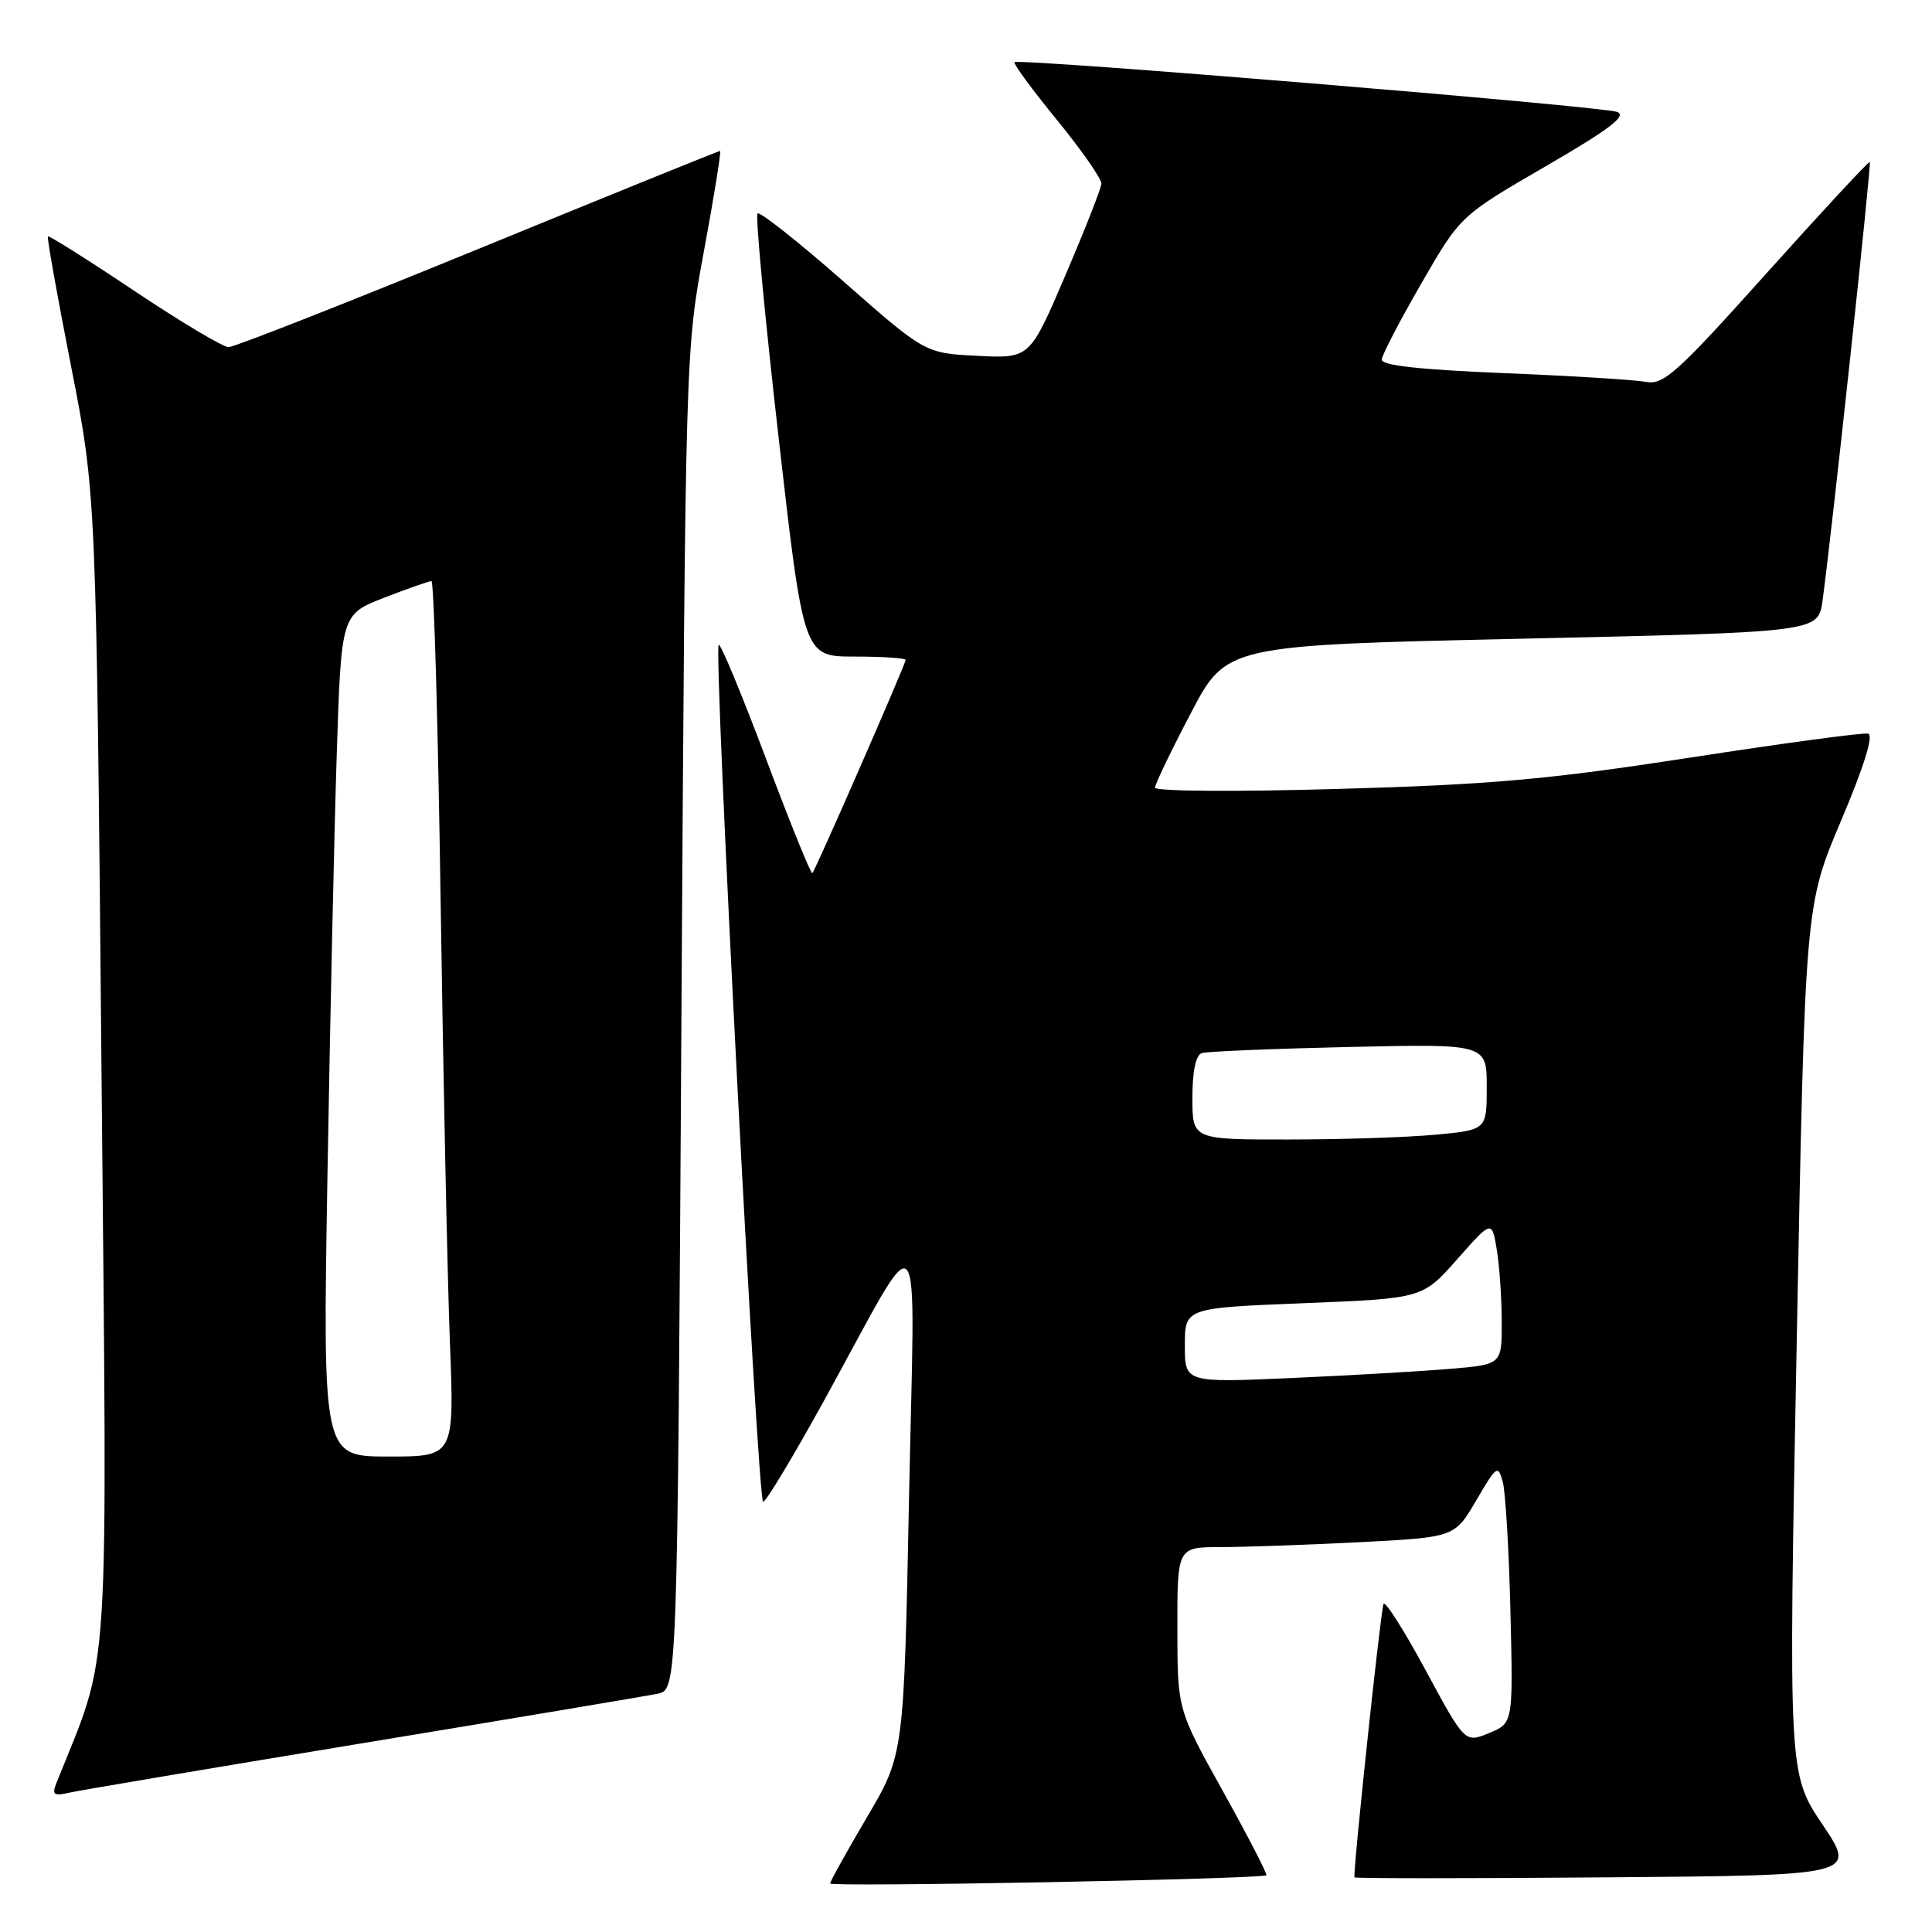<?xml version="1.0" encoding="UTF-8" standalone="no"?>
<!DOCTYPE svg PUBLIC "-//W3C//DTD SVG 1.1//EN" "http://www.w3.org/Graphics/SVG/1.1/DTD/svg11.dtd" >
<svg xmlns="http://www.w3.org/2000/svg" xmlns:xlink="http://www.w3.org/1999/xlink" version="1.1" viewBox="0 0 256 256">
 <g >
 <path fill="currentColor"
d=" M 167.80 248.48 C 167.96 248.35 165.38 243.35 162.06 237.37 C 156.01 226.50 156.01 226.50 156.01 215.75 C 156.00 205.00 156.00 205.00 161.75 205.00 C 164.91 204.99 173.18 204.70 180.13 204.35 C 192.75 203.70 192.75 203.70 195.61 198.81 C 198.32 194.17 198.50 194.05 199.13 196.39 C 199.49 197.74 199.95 205.49 200.14 213.59 C 200.50 228.33 200.50 228.33 197.31 229.64 C 194.11 230.96 194.11 230.96 188.88 221.27 C 186.00 215.94 183.50 212.02 183.32 212.54 C 182.89 213.87 179.22 248.44 179.48 248.76 C 179.60 248.91 194.62 248.91 212.85 248.76 C 246.02 248.50 246.02 248.50 241.49 241.76 C 236.97 235.02 236.97 235.02 238.08 177.51 C 239.18 120.00 239.18 120.00 243.95 108.75 C 246.99 101.57 248.29 97.40 247.54 97.21 C 246.90 97.05 236.28 98.48 223.94 100.39 C 205.12 103.29 197.59 103.97 177.25 104.54 C 163.68 104.93 153.02 104.85 153.04 104.37 C 153.06 103.89 155.19 99.45 157.79 94.50 C 162.50 85.50 162.50 85.50 201.71 84.63 C 240.91 83.76 240.91 83.76 241.49 79.63 C 242.70 70.85 248.00 21.67 247.76 21.46 C 247.62 21.34 241.48 27.96 234.11 36.17 C 222.21 49.44 220.43 51.04 218.11 50.60 C 216.68 50.33 208.19 49.80 199.25 49.44 C 188.09 48.98 183.03 48.42 183.09 47.64 C 183.13 47.01 185.50 42.47 188.34 37.55 C 193.50 28.60 193.50 28.60 204.78 22.05 C 213.29 17.12 215.62 15.34 214.28 14.83 C 212.28 14.08 134.97 7.69 134.43 8.24 C 134.24 8.43 136.76 11.87 140.04 15.88 C 143.32 19.90 145.97 23.70 145.94 24.34 C 145.90 24.98 143.75 30.45 141.16 36.50 C 136.45 47.50 136.45 47.50 129.51 47.15 C 122.57 46.80 122.57 46.80 111.74 37.27 C 105.79 32.04 100.67 27.99 100.38 28.29 C 100.08 28.58 101.34 41.91 103.16 57.91 C 106.48 87.00 106.48 87.00 113.24 87.00 C 116.96 87.00 120.00 87.20 120.00 87.44 C 120.00 88.00 108.07 115.26 107.64 115.70 C 107.46 115.87 104.69 109.04 101.49 100.51 C 98.28 91.98 95.47 85.20 95.23 85.44 C 94.53 86.14 100.39 199.00 101.12 199.00 C 101.49 199.00 105.08 193.04 109.10 185.75 C 122.67 161.12 121.22 159.49 120.45 198.50 C 119.77 232.50 119.77 232.50 114.88 240.78 C 112.20 245.34 110.00 249.29 110.00 249.57 C 110.00 250.07 167.19 248.99 167.80 248.48 Z  M 48.00 230.99 C 68.08 227.68 85.68 224.73 87.13 224.43 C 89.76 223.89 89.76 223.89 90.29 135.20 C 90.83 46.50 90.83 46.50 93.28 33.25 C 94.63 25.96 95.59 20.00 95.41 20.00 C 95.22 20.00 80.80 25.85 63.35 33.00 C 45.90 40.15 31.02 46.00 30.29 46.00 C 29.56 46.00 23.93 42.64 17.78 38.53 C 11.64 34.42 6.49 31.18 6.35 31.32 C 6.20 31.46 7.59 39.21 9.42 48.54 C 12.75 65.50 12.75 65.50 13.45 142.00 C 14.22 225.44 14.69 218.18 7.46 236.30 C 6.87 237.80 7.14 238.01 9.12 237.55 C 10.43 237.25 27.92 234.30 48.00 230.99 Z  M 157.00 178.27 C 157.00 173.31 157.00 173.31 172.75 172.68 C 188.50 172.05 188.50 172.05 193.09 166.85 C 197.68 161.66 197.68 161.66 198.33 165.58 C 198.69 167.74 198.98 172.04 198.99 175.15 C 199.00 180.80 199.00 180.80 192.25 181.37 C 188.54 181.69 179.09 182.24 171.25 182.59 C 157.00 183.22 157.00 183.22 157.00 178.27 Z  M 158.00 145.47 C 158.00 141.92 158.45 139.79 159.25 139.54 C 159.94 139.32 168.71 138.96 178.75 138.73 C 197.00 138.32 197.00 138.32 197.00 144.02 C 197.00 149.71 197.00 149.71 190.25 150.35 C 186.54 150.70 177.76 150.99 170.75 150.99 C 158.00 151.00 158.00 151.00 158.00 145.47 Z  M 43.39 155.75 C 43.74 135.26 44.29 110.15 44.62 99.95 C 45.22 81.41 45.22 81.41 50.90 79.20 C 54.02 77.99 56.85 77.00 57.17 77.00 C 57.50 77.00 58.05 96.24 58.39 119.75 C 58.74 143.26 59.29 169.36 59.61 177.75 C 60.21 193.00 60.21 193.00 51.49 193.00 C 42.76 193.00 42.76 193.00 43.39 155.75 Z "/>
</g>
</svg>